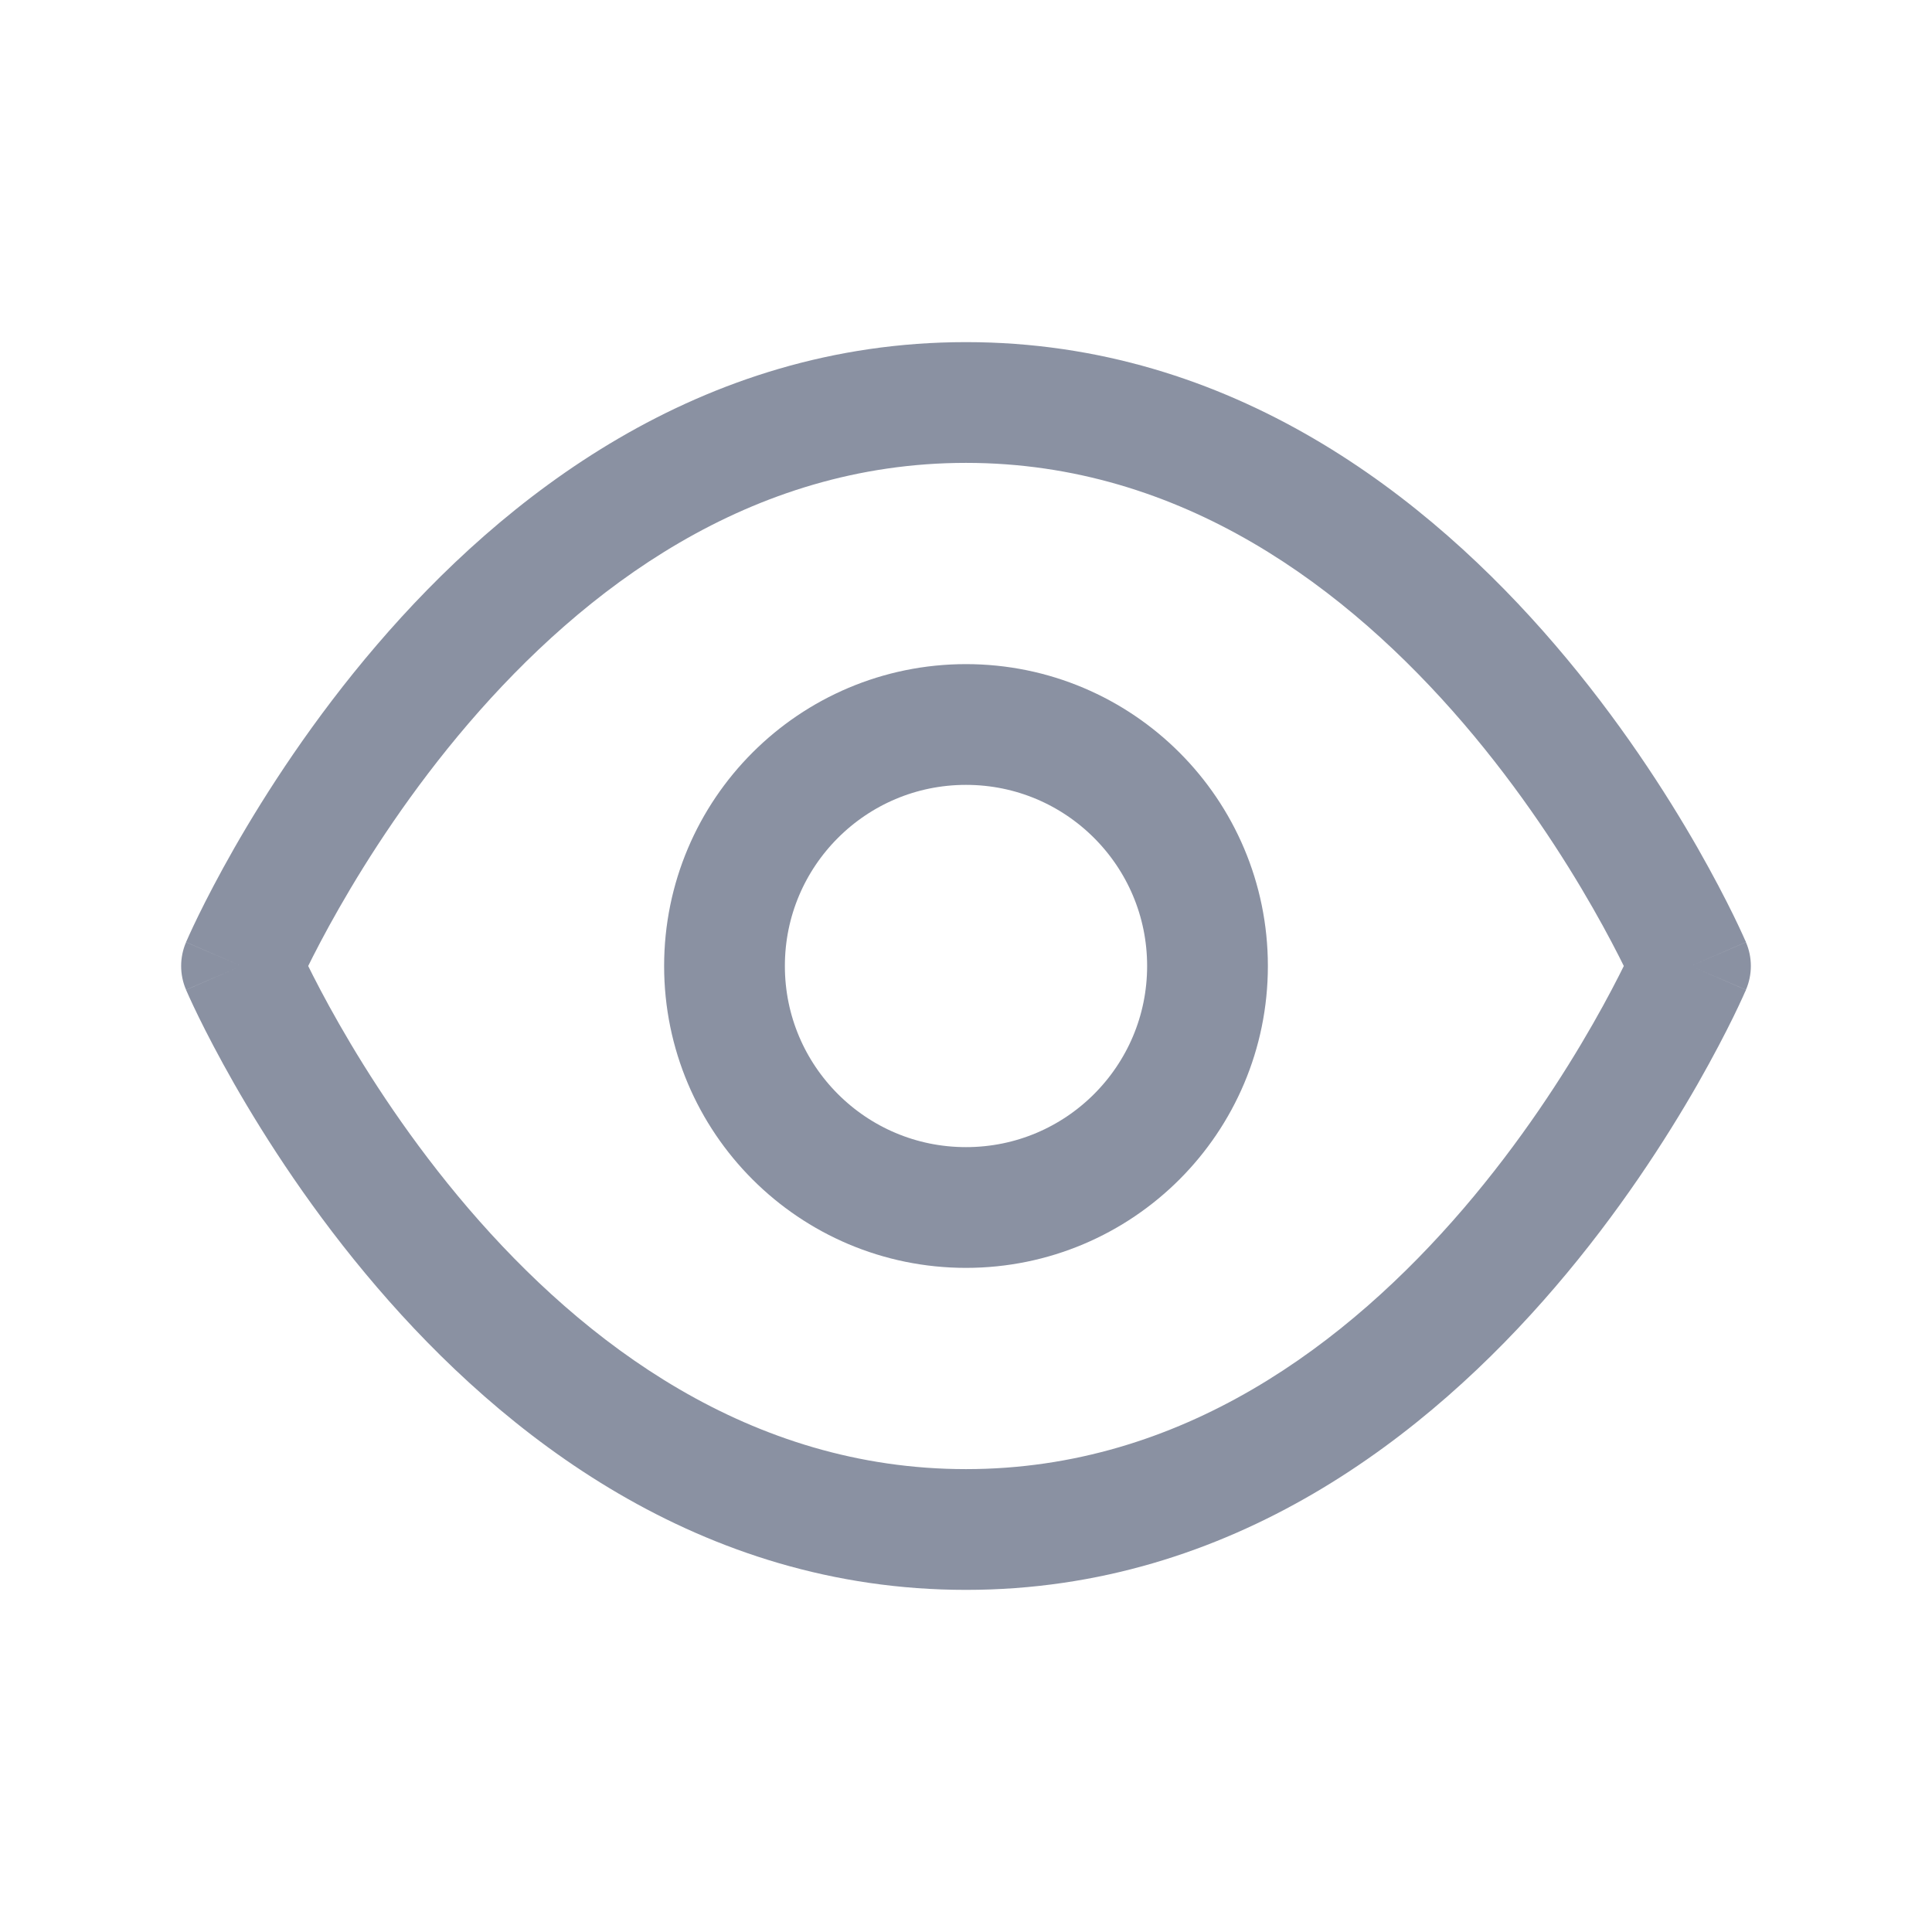 <svg width="24" height="24" viewBox="0 0 24 24" fill="none" xmlns="http://www.w3.org/2000/svg">
<path d="M3 12L2.311 11.705C2.23 11.893 2.23 12.107 2.311 12.295L3 12ZM21 12L21.689 12.295C21.77 12.107 21.77 11.893 21.689 11.705L21 12ZM3 12C3.689 12.295 3.689 12.296 3.689 12.296C3.689 12.296 3.689 12.296 3.689 12.296C3.689 12.296 3.689 12.296 3.689 12.296C3.689 12.296 3.689 12.295 3.69 12.294C3.691 12.292 3.692 12.289 3.695 12.283C3.699 12.273 3.707 12.256 3.717 12.233C3.738 12.188 3.77 12.118 3.814 12.029C3.902 11.85 4.035 11.591 4.214 11.278C4.572 10.651 5.108 9.818 5.819 8.988C7.254 7.315 9.314 5.75 12 5.75V4.25C8.686 4.25 6.246 6.185 4.681 8.012C3.892 8.932 3.303 9.849 2.911 10.534C2.715 10.878 2.567 11.165 2.467 11.369C2.417 11.471 2.379 11.553 2.353 11.61C2.34 11.638 2.33 11.661 2.323 11.677C2.319 11.684 2.317 11.691 2.315 11.695C2.314 11.698 2.313 11.7 2.312 11.701C2.312 11.702 2.311 11.703 2.311 11.703C2.311 11.704 2.311 11.704 2.311 11.704C2.311 11.704 2.311 11.705 3 12ZM12 5.75C14.686 5.75 16.746 7.315 18.181 8.988C18.892 9.818 19.428 10.651 19.786 11.278C19.965 11.591 20.098 11.85 20.186 12.029C20.23 12.118 20.262 12.188 20.283 12.233C20.293 12.256 20.301 12.273 20.305 12.283C20.308 12.289 20.309 12.292 20.31 12.294C20.311 12.295 20.311 12.296 20.311 12.296C20.311 12.296 20.311 12.296 20.311 12.296C20.311 12.296 20.311 12.296 20.311 12.296C20.311 12.296 20.311 12.295 21 12C21.689 11.705 21.689 11.704 21.689 11.704C21.689 11.704 21.689 11.704 21.689 11.703C21.689 11.703 21.688 11.702 21.688 11.701C21.687 11.7 21.686 11.698 21.686 11.695C21.683 11.691 21.681 11.684 21.677 11.677C21.67 11.661 21.66 11.638 21.647 11.61C21.621 11.553 21.583 11.471 21.533 11.369C21.433 11.165 21.285 10.878 21.089 10.534C20.697 9.849 20.108 8.932 19.319 8.012C17.754 6.185 15.314 4.25 12 4.25V5.75ZM21 12C20.311 11.705 20.311 11.704 20.311 11.704C20.311 11.704 20.311 11.704 20.311 11.704C20.311 11.704 20.311 11.704 20.311 11.704C20.311 11.704 20.311 11.705 20.31 11.706C20.309 11.708 20.308 11.711 20.305 11.717C20.301 11.727 20.293 11.744 20.283 11.767C20.262 11.812 20.23 11.882 20.186 11.971C20.098 12.15 19.965 12.409 19.786 12.722C19.428 13.349 18.892 14.182 18.181 15.012C16.746 16.685 14.686 18.25 12 18.25V19.75C15.314 19.75 17.754 17.815 19.319 15.988C20.108 15.068 20.697 14.151 21.089 13.466C21.285 13.122 21.433 12.835 21.533 12.631C21.583 12.529 21.621 12.447 21.647 12.39C21.66 12.362 21.67 12.339 21.677 12.323C21.681 12.316 21.683 12.309 21.686 12.305C21.686 12.302 21.687 12.3 21.688 12.299C21.688 12.298 21.689 12.297 21.689 12.297C21.689 12.296 21.689 12.296 21.689 12.296C21.689 12.296 21.689 12.295 21 12ZM12 18.25C9.314 18.25 7.254 16.685 5.819 15.012C5.108 14.182 4.572 13.349 4.214 12.722C4.035 12.409 3.902 12.15 3.814 11.971C3.77 11.882 3.738 11.812 3.717 11.767C3.707 11.744 3.699 11.727 3.695 11.717C3.692 11.711 3.691 11.708 3.69 11.706C3.689 11.705 3.689 11.704 3.689 11.704C3.689 11.704 3.689 11.704 3.689 11.704C3.689 11.704 3.689 11.704 3.689 11.704C3.689 11.704 3.689 11.705 3 12C2.311 12.295 2.311 12.296 2.311 12.296C2.311 12.296 2.311 12.296 2.311 12.297C2.311 12.297 2.312 12.298 2.312 12.299C2.313 12.3 2.314 12.302 2.315 12.305C2.317 12.309 2.319 12.316 2.323 12.323C2.33 12.339 2.34 12.362 2.353 12.39C2.379 12.447 2.417 12.529 2.467 12.631C2.567 12.835 2.715 13.122 2.911 13.466C3.303 14.151 3.892 15.068 4.681 15.988C6.246 17.815 8.686 19.75 12 19.75V18.25Z" fill="#8A91A2"/>
<circle cx="12" cy="12" r="3" stroke="#8A91A2" stroke-width="1.5"/>
</svg>
